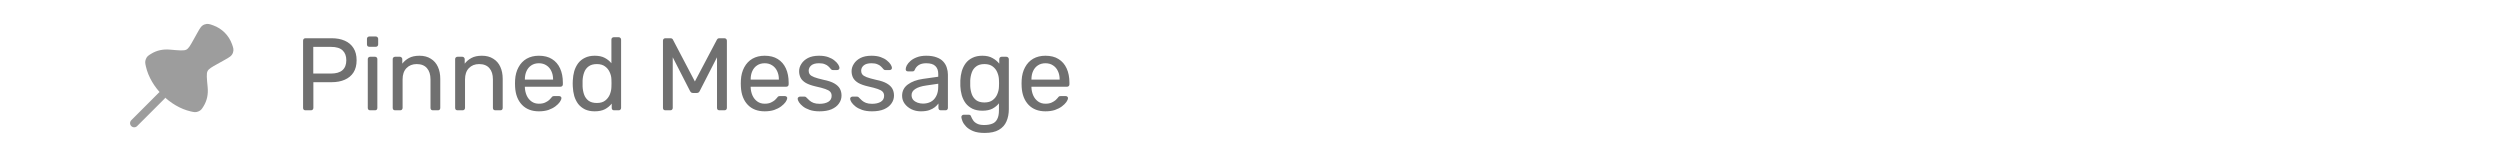 <svg width="340" height="20" viewBox="0 0 340 20" fill="none" xmlns="http://www.w3.org/2000/svg">
<path d="M18.25 16.75L22 13" stroke="#9D9D9D" stroke-width="1.125" stroke-linecap="round" stroke-linejoin="round"/>
<path d="M25.944 15.154C23.136 14.516 20.484 11.864 19.846 9.056C19.745 8.612 19.695 8.389 19.841 8.029C19.987 7.668 20.166 7.557 20.523 7.334C21.33 6.829 22.204 6.669 23.112 6.749C24.384 6.862 25.021 6.918 25.338 6.753C25.656 6.587 25.872 6.201 26.303 5.427L26.85 4.447C27.21 3.801 27.39 3.479 27.814 3.327C28.237 3.174 28.492 3.266 29.002 3.451C30.194 3.882 31.118 4.806 31.549 5.998C31.733 6.508 31.826 6.763 31.674 7.187C31.521 7.61 31.198 7.79 30.553 8.15L29.55 8.709C28.778 9.14 28.392 9.355 28.227 9.676C28.061 9.997 28.122 10.619 28.242 11.864C28.33 12.78 28.178 13.66 27.667 14.477C27.443 14.834 27.332 15.013 26.971 15.159C26.611 15.305 26.389 15.255 25.944 15.154Z" fill="#9D9D9D"/>
<path d="M41.54 15C41.437 15 41.358 14.972 41.302 14.916C41.246 14.851 41.218 14.771 41.218 14.678V5.536C41.218 5.433 41.246 5.354 41.302 5.298C41.358 5.233 41.437 5.2 41.54 5.2H45.096C45.787 5.2 46.384 5.312 46.888 5.536C47.401 5.76 47.798 6.096 48.078 6.544C48.358 6.983 48.498 7.533 48.498 8.196C48.498 8.859 48.358 9.409 48.078 9.848C47.798 10.287 47.401 10.618 46.888 10.842C46.384 11.066 45.787 11.178 45.096 11.178H42.618V14.678C42.618 14.771 42.585 14.851 42.52 14.916C42.464 14.972 42.385 15 42.282 15H41.54ZM42.604 10.002H45.026C45.717 10.002 46.235 9.848 46.58 9.54C46.925 9.232 47.098 8.784 47.098 8.196C47.098 7.617 46.93 7.169 46.594 6.852C46.258 6.535 45.735 6.376 45.026 6.376H42.604V10.002ZM50.34 15C50.247 15 50.168 14.972 50.102 14.916C50.046 14.851 50.018 14.771 50.018 14.678V8.042C50.018 7.949 50.046 7.874 50.102 7.818C50.168 7.753 50.247 7.72 50.34 7.72H51.012C51.106 7.72 51.18 7.753 51.236 7.818C51.292 7.874 51.32 7.949 51.32 8.042V14.678C51.32 14.771 51.292 14.851 51.236 14.916C51.18 14.972 51.106 15 51.012 15H50.34ZM50.228 6.362C50.135 6.362 50.056 6.334 49.99 6.278C49.934 6.213 49.906 6.133 49.906 6.04V5.284C49.906 5.191 49.934 5.116 49.99 5.06C50.056 4.995 50.135 4.962 50.228 4.962H51.11C51.204 4.962 51.278 4.995 51.334 5.06C51.4 5.116 51.432 5.191 51.432 5.284V6.04C51.432 6.133 51.4 6.213 51.334 6.278C51.278 6.334 51.204 6.362 51.11 6.362H50.228ZM53.731 15C53.638 15 53.558 14.972 53.493 14.916C53.437 14.851 53.409 14.771 53.409 14.678V8.042C53.409 7.949 53.437 7.874 53.493 7.818C53.558 7.753 53.638 7.72 53.731 7.72H54.389C54.482 7.72 54.557 7.753 54.613 7.818C54.678 7.874 54.711 7.949 54.711 8.042V8.658C54.954 8.341 55.257 8.084 55.621 7.888C55.994 7.683 56.47 7.58 57.049 7.58C57.656 7.58 58.169 7.715 58.589 7.986C59.018 8.247 59.34 8.616 59.555 9.092C59.77 9.559 59.877 10.105 59.877 10.73V14.678C59.877 14.771 59.849 14.851 59.793 14.916C59.737 14.972 59.662 15 59.569 15H58.869C58.776 15 58.696 14.972 58.631 14.916C58.575 14.851 58.547 14.771 58.547 14.678V10.8C58.547 10.147 58.388 9.638 58.071 9.274C57.754 8.901 57.287 8.714 56.671 8.714C56.092 8.714 55.626 8.901 55.271 9.274C54.926 9.638 54.753 10.147 54.753 10.8V14.678C54.753 14.771 54.72 14.851 54.655 14.916C54.599 14.972 54.524 15 54.431 15H53.731ZM62.221 15C62.128 15 62.049 14.972 61.983 14.916C61.927 14.851 61.899 14.771 61.899 14.678V8.042C61.899 7.949 61.927 7.874 61.983 7.818C62.049 7.753 62.128 7.72 62.221 7.72H62.879C62.973 7.72 63.047 7.753 63.103 7.818C63.169 7.874 63.201 7.949 63.201 8.042V8.658C63.444 8.341 63.747 8.084 64.111 7.888C64.485 7.683 64.961 7.58 65.539 7.58C66.146 7.58 66.659 7.715 67.079 7.986C67.509 8.247 67.831 8.616 68.045 9.092C68.26 9.559 68.367 10.105 68.367 10.73V14.678C68.367 14.771 68.339 14.851 68.283 14.916C68.227 14.972 68.153 15 68.059 15H67.359C67.266 15 67.187 14.972 67.121 14.916C67.065 14.851 67.037 14.771 67.037 14.678V10.8C67.037 10.147 66.879 9.638 66.561 9.274C66.244 8.901 65.777 8.714 65.161 8.714C64.583 8.714 64.116 8.901 63.761 9.274C63.416 9.638 63.243 10.147 63.243 10.8V14.678C63.243 14.771 63.211 14.851 63.145 14.916C63.089 14.972 63.015 15 62.921 15H62.221ZM73.287 15.14C72.326 15.14 71.561 14.846 70.992 14.258C70.422 13.661 70.109 12.849 70.053 11.822C70.044 11.701 70.04 11.547 70.04 11.36C70.04 11.164 70.044 11.005 70.053 10.884C70.091 10.221 70.245 9.643 70.516 9.148C70.786 8.644 71.155 8.257 71.621 7.986C72.097 7.715 72.653 7.58 73.287 7.58C73.997 7.58 74.59 7.729 75.066 8.028C75.551 8.327 75.919 8.751 76.171 9.302C76.424 9.853 76.549 10.497 76.549 11.234V11.472C76.549 11.575 76.517 11.654 76.451 11.71C76.395 11.766 76.321 11.794 76.228 11.794H71.383C71.383 11.803 71.383 11.822 71.383 11.85C71.383 11.878 71.383 11.901 71.383 11.92C71.402 12.303 71.486 12.662 71.635 12.998C71.785 13.325 71.999 13.591 72.279 13.796C72.559 14.001 72.895 14.104 73.287 14.104C73.624 14.104 73.903 14.053 74.127 13.95C74.352 13.847 74.534 13.735 74.674 13.614C74.814 13.483 74.907 13.385 74.954 13.32C75.037 13.199 75.103 13.129 75.15 13.11C75.196 13.082 75.271 13.068 75.374 13.068H76.046C76.139 13.068 76.213 13.096 76.269 13.152C76.335 13.199 76.363 13.269 76.353 13.362C76.344 13.502 76.269 13.675 76.129 13.88C75.99 14.076 75.789 14.272 75.528 14.468C75.266 14.664 74.949 14.827 74.576 14.958C74.202 15.079 73.773 15.14 73.287 15.14ZM71.383 10.828H75.219V10.786C75.219 10.366 75.14 9.993 74.981 9.666C74.832 9.339 74.613 9.083 74.323 8.896C74.034 8.7 73.689 8.602 73.287 8.602C72.886 8.602 72.541 8.7 72.251 8.896C71.972 9.083 71.757 9.339 71.608 9.666C71.458 9.993 71.383 10.366 71.383 10.786V10.828ZM80.883 15.14C80.37 15.14 79.927 15.051 79.553 14.874C79.18 14.687 78.872 14.44 78.629 14.132C78.396 13.815 78.219 13.455 78.097 13.054C77.986 12.653 77.92 12.228 77.901 11.78C77.892 11.631 77.888 11.491 77.888 11.36C77.888 11.229 77.892 11.089 77.901 10.94C77.92 10.501 77.986 10.081 78.097 9.68C78.219 9.279 78.396 8.919 78.629 8.602C78.872 8.285 79.18 8.037 79.553 7.86C79.927 7.673 80.37 7.58 80.883 7.58C81.434 7.58 81.891 7.678 82.255 7.874C82.62 8.07 82.918 8.313 83.151 8.602V5.382C83.151 5.289 83.18 5.214 83.236 5.158C83.301 5.093 83.38 5.06 83.474 5.06H84.145C84.239 5.06 84.314 5.093 84.37 5.158C84.435 5.214 84.468 5.289 84.468 5.382V14.678C84.468 14.771 84.435 14.851 84.37 14.916C84.314 14.972 84.239 15 84.145 15H83.516C83.413 15 83.334 14.972 83.278 14.916C83.222 14.851 83.194 14.771 83.194 14.678V14.09C82.96 14.389 82.657 14.641 82.284 14.846C81.91 15.042 81.444 15.14 80.883 15.14ZM81.177 14.006C81.644 14.006 82.017 13.899 82.297 13.684C82.578 13.469 82.787 13.199 82.927 12.872C83.067 12.536 83.142 12.195 83.151 11.85C83.161 11.701 83.165 11.523 83.165 11.318C83.165 11.103 83.161 10.921 83.151 10.772C83.142 10.445 83.063 10.123 82.913 9.806C82.773 9.489 82.559 9.227 82.269 9.022C81.99 8.817 81.626 8.714 81.177 8.714C80.701 8.714 80.323 8.821 80.043 9.036C79.763 9.241 79.563 9.517 79.442 9.862C79.32 10.198 79.25 10.562 79.231 10.954C79.222 11.225 79.222 11.495 79.231 11.766C79.25 12.158 79.32 12.527 79.442 12.872C79.563 13.208 79.763 13.483 80.043 13.698C80.323 13.903 80.701 14.006 81.177 14.006ZM90.485 15C90.392 15 90.313 14.972 90.247 14.916C90.191 14.851 90.163 14.771 90.163 14.678V5.536C90.163 5.433 90.191 5.354 90.247 5.298C90.313 5.233 90.392 5.2 90.485 5.2H91.185C91.297 5.2 91.381 5.228 91.437 5.284C91.493 5.34 91.526 5.387 91.535 5.424L94.503 11.08L97.485 5.424C97.504 5.387 97.537 5.34 97.583 5.284C97.639 5.228 97.723 5.2 97.835 5.2H98.521C98.624 5.2 98.703 5.233 98.759 5.298C98.825 5.354 98.857 5.433 98.857 5.536V14.678C98.857 14.771 98.825 14.851 98.759 14.916C98.703 14.972 98.624 15 98.521 15H97.835C97.742 15 97.663 14.972 97.597 14.916C97.541 14.851 97.513 14.771 97.513 14.678V7.79L95.175 12.354C95.138 12.447 95.082 12.522 95.007 12.578C94.933 12.625 94.839 12.648 94.727 12.648H94.293C94.172 12.648 94.074 12.625 93.999 12.578C93.934 12.522 93.878 12.447 93.831 12.354L91.493 7.79V14.678C91.493 14.771 91.461 14.851 91.395 14.916C91.339 14.972 91.265 15 91.171 15H90.485ZM103.995 15.14C103.033 15.14 102.268 14.846 101.699 14.258C101.129 13.661 100.817 12.849 100.761 11.822C100.751 11.701 100.747 11.547 100.747 11.36C100.747 11.164 100.751 11.005 100.761 10.884C100.798 10.221 100.952 9.643 101.223 9.148C101.493 8.644 101.862 8.257 102.329 7.986C102.805 7.715 103.36 7.58 103.995 7.58C104.704 7.58 105.297 7.729 105.773 8.028C106.258 8.327 106.627 8.751 106.879 9.302C107.131 9.853 107.257 10.497 107.257 11.234V11.472C107.257 11.575 107.224 11.654 107.159 11.71C107.103 11.766 107.028 11.794 106.935 11.794H102.091C102.091 11.803 102.091 11.822 102.091 11.85C102.091 11.878 102.091 11.901 102.091 11.92C102.109 12.303 102.193 12.662 102.343 12.998C102.492 13.325 102.707 13.591 102.987 13.796C103.267 14.001 103.603 14.104 103.995 14.104C104.331 14.104 104.611 14.053 104.835 13.95C105.059 13.847 105.241 13.735 105.381 13.614C105.521 13.483 105.614 13.385 105.661 13.32C105.745 13.199 105.81 13.129 105.857 13.11C105.903 13.082 105.978 13.068 106.081 13.068H106.753C106.846 13.068 106.921 13.096 106.977 13.152C107.042 13.199 107.07 13.269 107.061 13.362C107.051 13.502 106.977 13.675 106.837 13.88C106.697 14.076 106.496 14.272 106.235 14.468C105.973 14.664 105.656 14.827 105.283 14.958C104.909 15.079 104.48 15.14 103.995 15.14ZM102.091 10.828H105.927V10.786C105.927 10.366 105.847 9.993 105.689 9.666C105.539 9.339 105.32 9.083 105.031 8.896C104.741 8.7 104.396 8.602 103.995 8.602C103.593 8.602 103.248 8.7 102.959 8.896C102.679 9.083 102.464 9.339 102.315 9.666C102.165 9.993 102.091 10.366 102.091 10.786V10.828ZM111.451 15.14C110.928 15.14 110.48 15.075 110.107 14.944C109.733 14.813 109.43 14.655 109.197 14.468C108.963 14.281 108.786 14.095 108.665 13.908C108.553 13.721 108.492 13.572 108.483 13.46C108.473 13.357 108.506 13.278 108.581 13.222C108.655 13.166 108.73 13.138 108.805 13.138H109.421C109.477 13.138 109.519 13.147 109.547 13.166C109.584 13.175 109.631 13.213 109.687 13.278C109.808 13.409 109.943 13.539 110.093 13.67C110.242 13.801 110.424 13.908 110.639 13.992C110.863 14.076 111.138 14.118 111.465 14.118C111.941 14.118 112.333 14.029 112.641 13.852C112.949 13.665 113.103 13.395 113.103 13.04C113.103 12.807 113.037 12.62 112.907 12.48C112.785 12.34 112.561 12.214 112.235 12.102C111.917 11.99 111.479 11.873 110.919 11.752C110.359 11.621 109.915 11.463 109.589 11.276C109.262 11.08 109.029 10.851 108.889 10.59C108.749 10.319 108.679 10.016 108.679 9.68C108.679 9.335 108.781 9.003 108.987 8.686C109.192 8.359 109.491 8.093 109.883 7.888C110.284 7.683 110.783 7.58 111.381 7.58C111.866 7.58 112.281 7.641 112.627 7.762C112.972 7.883 113.257 8.037 113.481 8.224C113.705 8.401 113.873 8.579 113.985 8.756C114.097 8.933 114.157 9.083 114.167 9.204C114.176 9.297 114.148 9.377 114.083 9.442C114.017 9.498 113.943 9.526 113.859 9.526H113.271C113.205 9.526 113.149 9.512 113.103 9.484C113.065 9.456 113.028 9.423 112.991 9.386C112.897 9.265 112.785 9.143 112.655 9.022C112.533 8.901 112.37 8.803 112.165 8.728C111.969 8.644 111.707 8.602 111.381 8.602C110.914 8.602 110.564 8.7 110.331 8.896C110.097 9.092 109.981 9.339 109.981 9.638C109.981 9.815 110.032 9.974 110.135 10.114C110.237 10.254 110.433 10.38 110.723 10.492C111.012 10.604 111.441 10.725 112.011 10.856C112.627 10.977 113.112 11.141 113.467 11.346C113.821 11.551 114.073 11.789 114.223 12.06C114.372 12.331 114.447 12.643 114.447 12.998C114.447 13.39 114.33 13.749 114.097 14.076C113.873 14.403 113.537 14.664 113.089 14.86C112.65 15.047 112.104 15.14 111.451 15.14ZM118.587 15.14C118.065 15.14 117.617 15.075 117.243 14.944C116.87 14.813 116.567 14.655 116.333 14.468C116.1 14.281 115.923 14.095 115.801 13.908C115.689 13.721 115.629 13.572 115.619 13.46C115.61 13.357 115.643 13.278 115.717 13.222C115.792 13.166 115.867 13.138 115.941 13.138H116.557C116.613 13.138 116.655 13.147 116.683 13.166C116.721 13.175 116.767 13.213 116.823 13.278C116.945 13.409 117.08 13.539 117.229 13.67C117.379 13.801 117.561 13.908 117.775 13.992C117.999 14.076 118.275 14.118 118.601 14.118C119.077 14.118 119.469 14.029 119.777 13.852C120.085 13.665 120.239 13.395 120.239 13.04C120.239 12.807 120.174 12.62 120.043 12.48C119.922 12.34 119.698 12.214 119.371 12.102C119.054 11.99 118.615 11.873 118.055 11.752C117.495 11.621 117.052 11.463 116.725 11.276C116.399 11.08 116.165 10.851 116.025 10.59C115.885 10.319 115.815 10.016 115.815 9.68C115.815 9.335 115.918 9.003 116.123 8.686C116.329 8.359 116.627 8.093 117.019 7.888C117.421 7.683 117.92 7.58 118.517 7.58C119.003 7.58 119.418 7.641 119.763 7.762C120.109 7.883 120.393 8.037 120.617 8.224C120.841 8.401 121.009 8.579 121.121 8.756C121.233 8.933 121.294 9.083 121.303 9.204C121.313 9.297 121.285 9.377 121.219 9.442C121.154 9.498 121.079 9.526 120.995 9.526H120.407C120.342 9.526 120.286 9.512 120.239 9.484C120.202 9.456 120.165 9.423 120.127 9.386C120.034 9.265 119.922 9.143 119.791 9.022C119.67 8.901 119.507 8.803 119.301 8.728C119.105 8.644 118.844 8.602 118.517 8.602C118.051 8.602 117.701 8.7 117.467 8.896C117.234 9.092 117.117 9.339 117.117 9.638C117.117 9.815 117.169 9.974 117.271 10.114C117.374 10.254 117.57 10.38 117.859 10.492C118.149 10.604 118.578 10.725 119.147 10.856C119.763 10.977 120.249 11.141 120.603 11.346C120.958 11.551 121.21 11.789 121.359 12.06C121.509 12.331 121.583 12.643 121.583 12.998C121.583 13.39 121.467 13.749 121.233 14.076C121.009 14.403 120.673 14.664 120.225 14.86C119.787 15.047 119.241 15.14 118.587 15.14ZM125.234 15.14C124.767 15.14 124.343 15.047 123.96 14.86C123.577 14.673 123.269 14.421 123.036 14.104C122.803 13.787 122.686 13.427 122.686 13.026C122.686 12.382 122.947 11.869 123.47 11.486C123.993 11.103 124.674 10.851 125.514 10.73L127.6 10.436V10.03C127.6 9.582 127.469 9.232 127.208 8.98C126.956 8.728 126.541 8.602 125.962 8.602C125.542 8.602 125.201 8.686 124.94 8.854C124.688 9.022 124.511 9.237 124.408 9.498C124.352 9.638 124.254 9.708 124.114 9.708H123.484C123.381 9.708 123.302 9.68 123.246 9.624C123.199 9.559 123.176 9.484 123.176 9.4C123.176 9.26 123.227 9.087 123.33 8.882C123.442 8.677 123.61 8.476 123.834 8.28C124.058 8.084 124.343 7.921 124.688 7.79C125.043 7.65 125.472 7.58 125.976 7.58C126.536 7.58 127.007 7.655 127.39 7.804C127.773 7.944 128.071 8.135 128.286 8.378C128.51 8.621 128.669 8.896 128.762 9.204C128.865 9.512 128.916 9.825 128.916 10.142V14.678C128.916 14.771 128.883 14.851 128.818 14.916C128.762 14.972 128.687 15 128.594 15H127.95C127.847 15 127.768 14.972 127.712 14.916C127.656 14.851 127.628 14.771 127.628 14.678V14.076C127.507 14.244 127.343 14.412 127.138 14.58C126.933 14.739 126.676 14.874 126.368 14.986C126.06 15.089 125.682 15.14 125.234 15.14ZM125.528 14.09C125.911 14.09 126.261 14.011 126.578 13.852C126.895 13.684 127.143 13.427 127.32 13.082C127.507 12.737 127.6 12.303 127.6 11.78V11.388L125.976 11.626C125.313 11.719 124.814 11.878 124.478 12.102C124.142 12.317 123.974 12.592 123.974 12.928C123.974 13.189 124.049 13.409 124.198 13.586C124.357 13.754 124.553 13.88 124.786 13.964C125.029 14.048 125.276 14.09 125.528 14.09ZM133.911 18.08C133.276 18.08 132.753 17.996 132.343 17.828C131.941 17.66 131.624 17.455 131.391 17.212C131.167 16.979 131.003 16.741 130.901 16.498C130.807 16.265 130.756 16.078 130.747 15.938C130.737 15.845 130.765 15.765 130.831 15.7C130.905 15.635 130.985 15.602 131.069 15.602H131.741C131.825 15.602 131.895 15.621 131.951 15.658C132.007 15.695 132.053 15.775 132.091 15.896C132.147 16.036 132.231 16.19 132.343 16.358C132.455 16.535 132.627 16.685 132.861 16.806C133.094 16.937 133.421 17.002 133.841 17.002C134.279 17.002 134.648 16.941 134.947 16.82C135.245 16.708 135.469 16.503 135.619 16.204C135.777 15.915 135.857 15.513 135.857 15V14.048C135.633 14.337 135.339 14.58 134.975 14.776C134.611 14.963 134.153 15.056 133.603 15.056C133.08 15.056 132.632 14.967 132.259 14.79C131.885 14.603 131.577 14.356 131.335 14.048C131.101 13.731 130.924 13.371 130.803 12.97C130.691 12.569 130.625 12.149 130.607 11.71C130.597 11.449 130.597 11.192 130.607 10.94C130.625 10.501 130.691 10.081 130.803 9.68C130.924 9.279 131.101 8.919 131.335 8.602C131.577 8.285 131.885 8.037 132.259 7.86C132.632 7.673 133.08 7.58 133.603 7.58C134.163 7.58 134.625 7.687 134.989 7.902C135.362 8.107 135.665 8.359 135.899 8.658V8.056C135.899 7.963 135.927 7.883 135.983 7.818C136.048 7.753 136.127 7.72 136.221 7.72H136.865C136.958 7.72 137.037 7.753 137.103 7.818C137.168 7.883 137.201 7.963 137.201 8.056V14.846C137.201 15.471 137.093 16.027 136.879 16.512C136.673 16.997 136.328 17.38 135.843 17.66C135.367 17.94 134.723 18.08 133.911 18.08ZM133.883 13.936C134.349 13.936 134.723 13.829 135.003 13.614C135.292 13.399 135.502 13.129 135.633 12.802C135.773 12.475 135.847 12.144 135.857 11.808C135.866 11.677 135.871 11.519 135.871 11.332C135.871 11.136 135.866 10.973 135.857 10.842C135.847 10.506 135.773 10.175 135.633 9.848C135.502 9.521 135.292 9.251 135.003 9.036C134.723 8.821 134.349 8.714 133.883 8.714C133.416 8.714 133.043 8.821 132.763 9.036C132.483 9.241 132.282 9.517 132.161 9.862C132.039 10.198 131.969 10.562 131.951 10.954C131.941 11.197 131.941 11.444 131.951 11.696C131.969 12.088 132.039 12.457 132.161 12.802C132.282 13.138 132.483 13.413 132.763 13.628C133.043 13.833 133.416 13.936 133.883 13.936ZM142.18 15.14C141.219 15.14 140.453 14.846 139.884 14.258C139.315 13.661 139.002 12.849 138.946 11.822C138.937 11.701 138.932 11.547 138.932 11.36C138.932 11.164 138.937 11.005 138.946 10.884C138.983 10.221 139.137 9.643 139.408 9.148C139.679 8.644 140.047 8.257 140.514 7.986C140.99 7.715 141.545 7.58 142.18 7.58C142.889 7.58 143.482 7.729 143.958 8.028C144.443 8.327 144.812 8.751 145.064 9.302C145.316 9.853 145.442 10.497 145.442 11.234V11.472C145.442 11.575 145.409 11.654 145.344 11.71C145.288 11.766 145.213 11.794 145.12 11.794H140.276C140.276 11.803 140.276 11.822 140.276 11.85C140.276 11.878 140.276 11.901 140.276 11.92C140.295 12.303 140.379 12.662 140.528 12.998C140.677 13.325 140.892 13.591 141.172 13.796C141.452 14.001 141.788 14.104 142.18 14.104C142.516 14.104 142.796 14.053 143.02 13.95C143.244 13.847 143.426 13.735 143.566 13.614C143.706 13.483 143.799 13.385 143.846 13.32C143.93 13.199 143.995 13.129 144.042 13.11C144.089 13.082 144.163 13.068 144.266 13.068H144.938C145.031 13.068 145.106 13.096 145.162 13.152C145.227 13.199 145.255 13.269 145.246 13.362C145.237 13.502 145.162 13.675 145.022 13.88C144.882 14.076 144.681 14.272 144.42 14.468C144.159 14.664 143.841 14.827 143.468 14.958C143.095 15.079 142.665 15.14 142.18 15.14ZM140.276 10.828H144.112V10.786C144.112 10.366 144.033 9.993 143.874 9.666C143.725 9.339 143.505 9.083 143.216 8.896C142.927 8.7 142.581 8.602 142.18 8.602C141.779 8.602 141.433 8.7 141.144 8.896C140.864 9.083 140.649 9.339 140.5 9.666C140.351 9.993 140.276 10.366 140.276 10.786V10.828Z" fill="#707070"/>
</svg>
